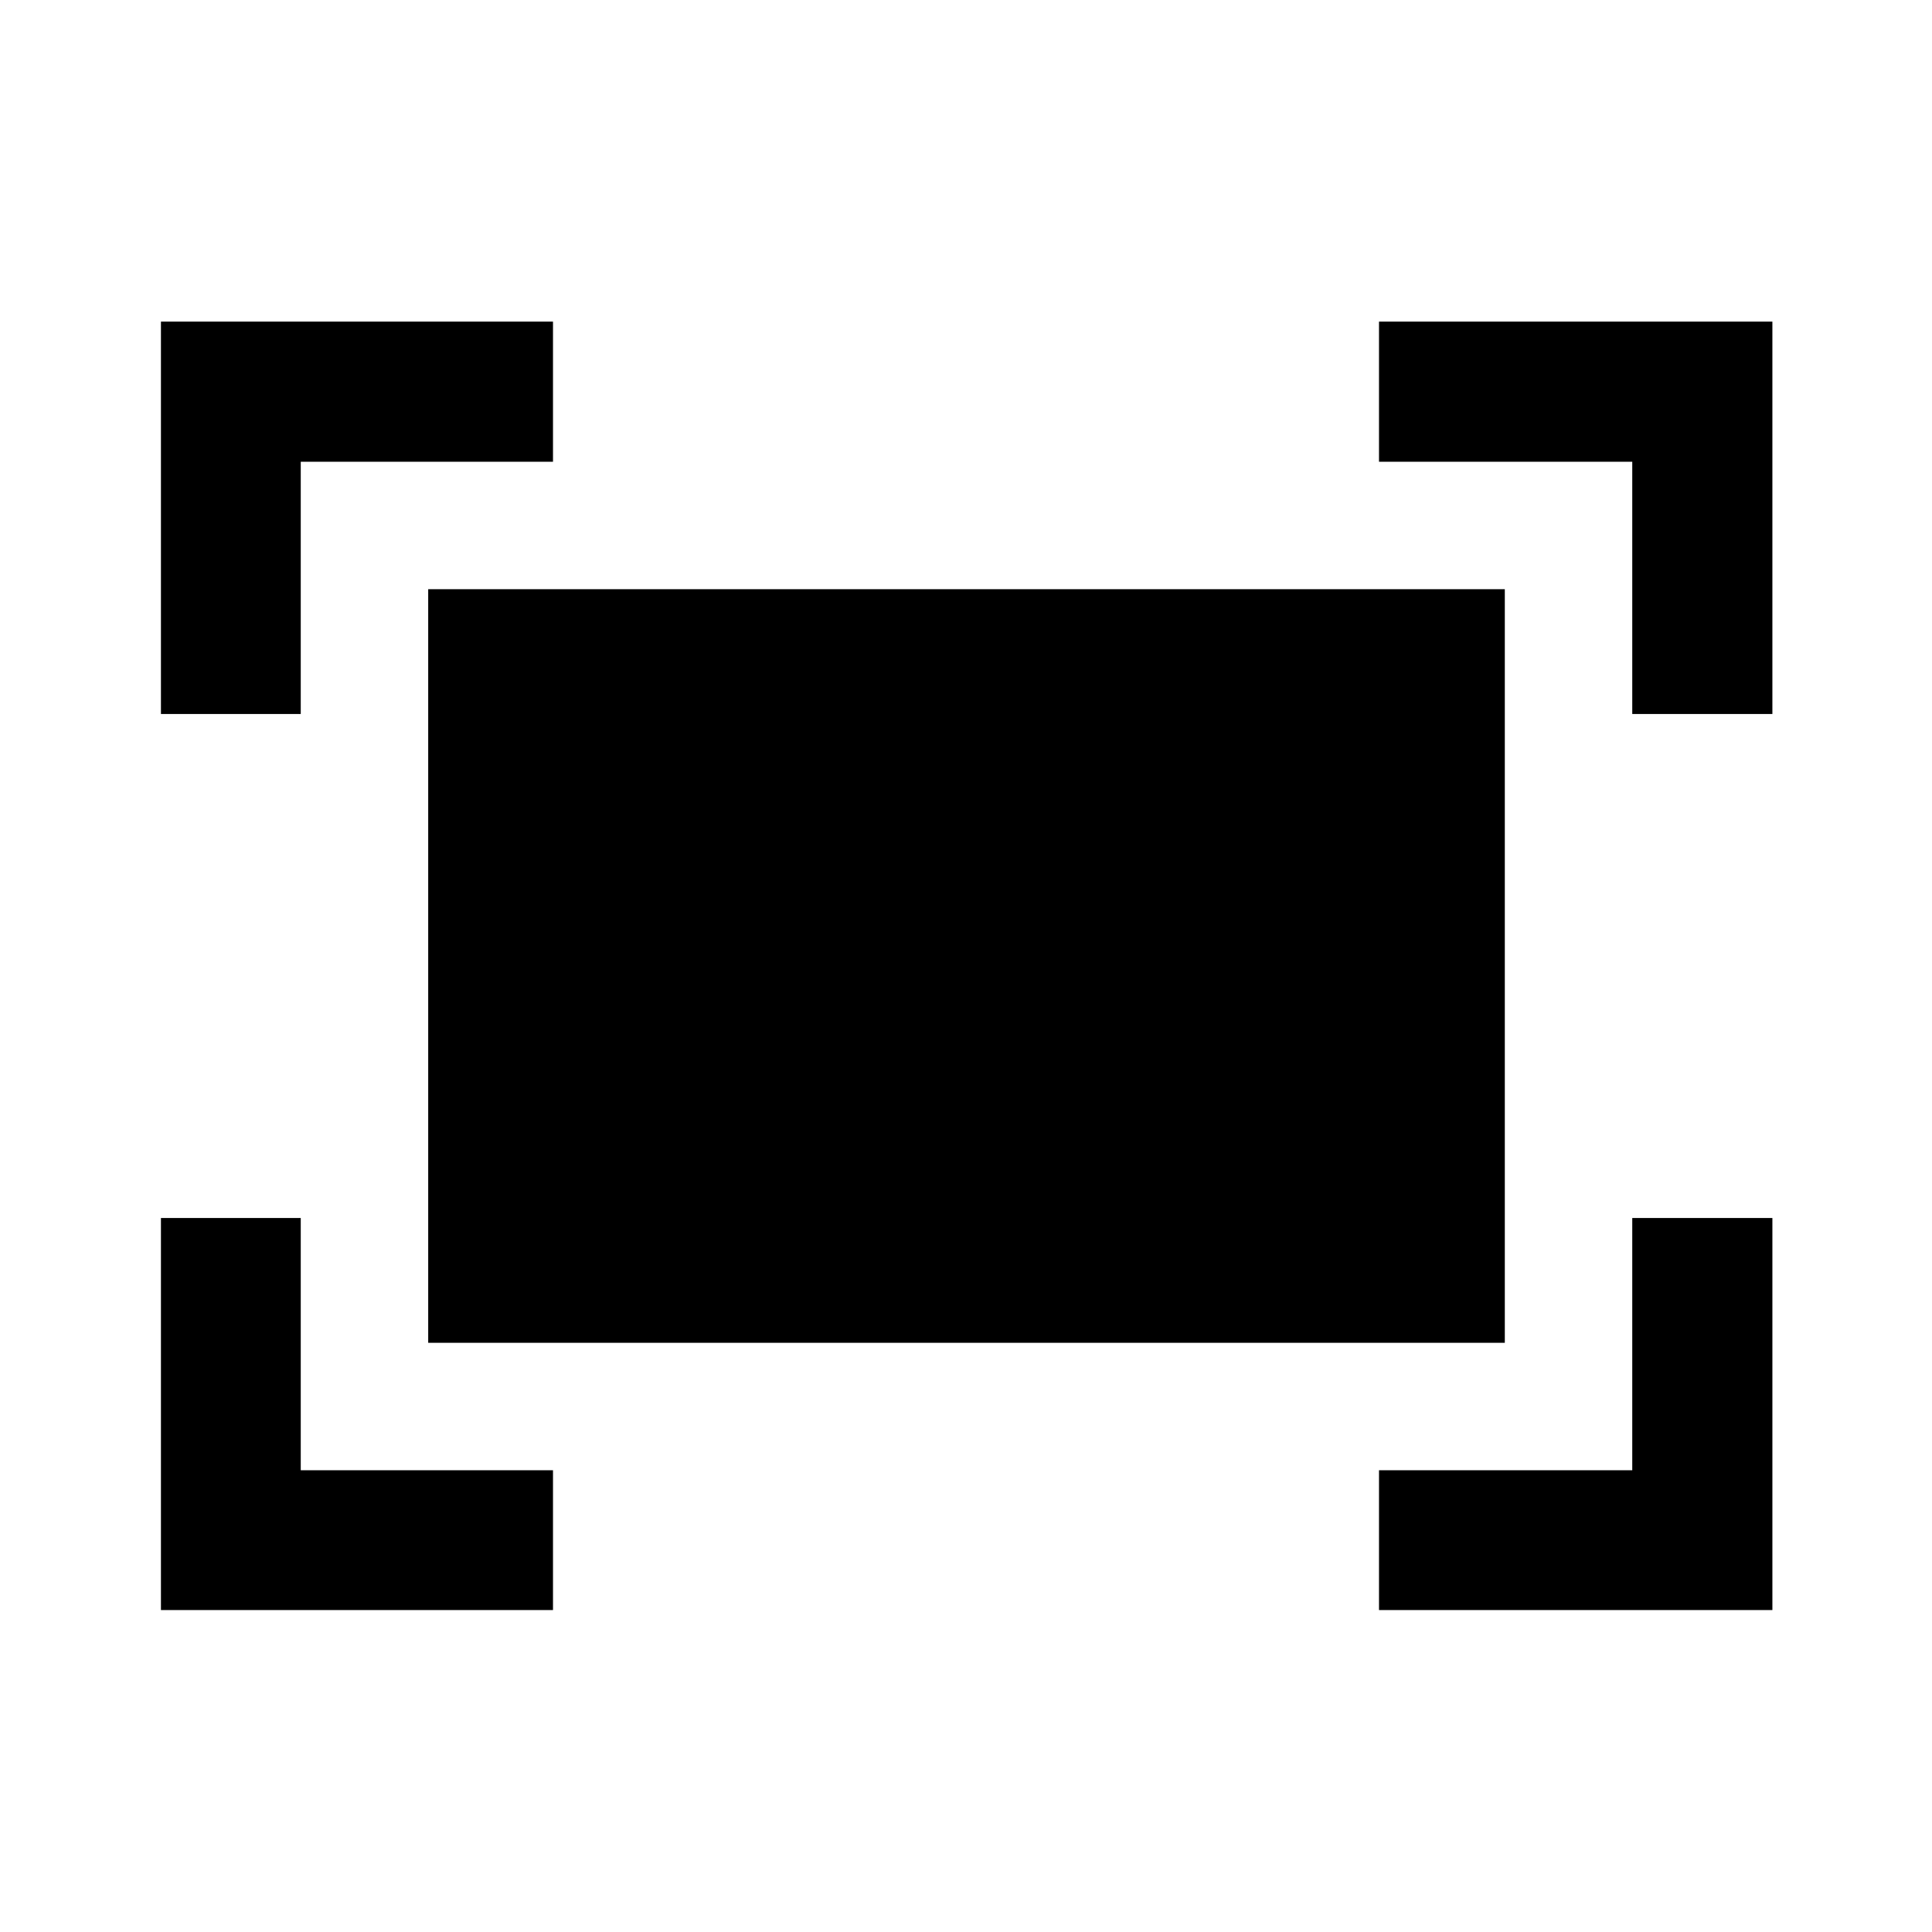 <svg xmlns="http://www.w3.org/2000/svg" height="40" viewBox="0 -960 960 960" width="40"><path d="M811.06-605.22v-125.34H685.22v-69.63h195.47v194.97h-69.63Zm-731.09 0v-194.97h194.81v69.63H149.44v125.34H79.97Zm605.25 445.25v-69.47h125.84v-125.34h69.63v194.81H685.22Zm-605.25 0v-194.81h69.47v125.34h125.34v69.47H79.97Zm132.8-132.8v-374.46h534.96v374.46H212.77Z"/></svg>